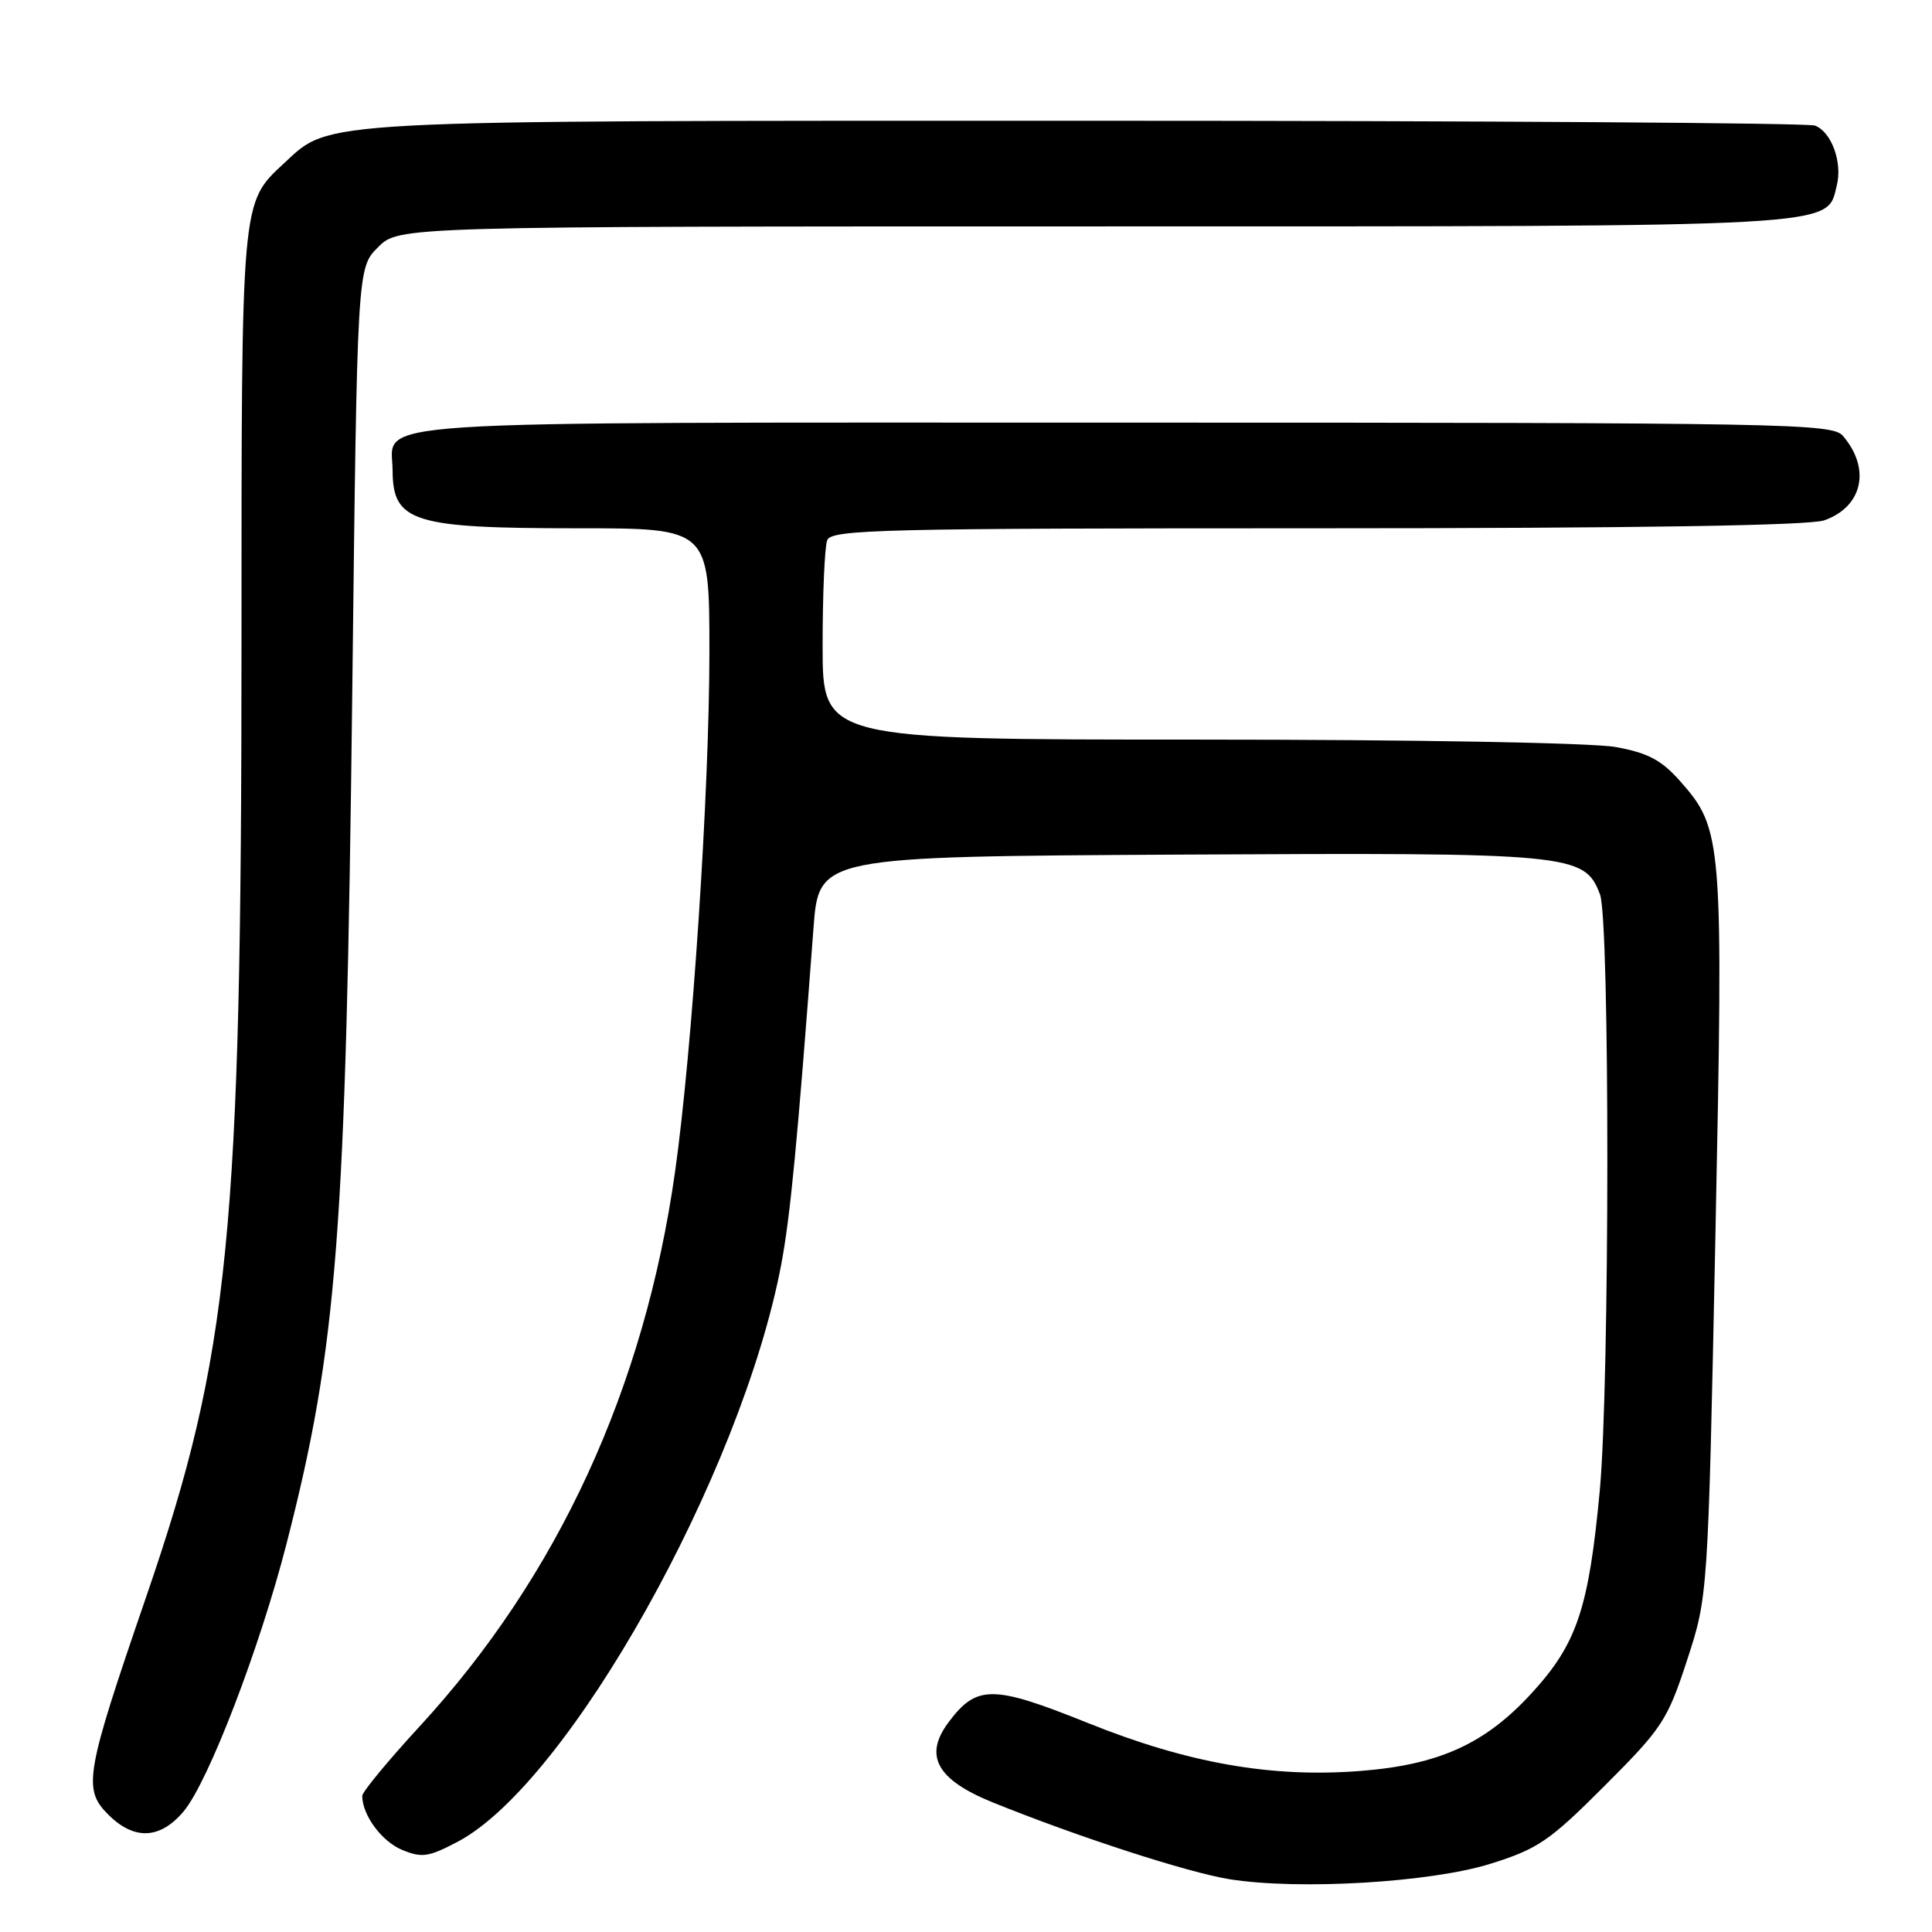 <?xml version="1.0" encoding="UTF-8" standalone="no"?>
<!DOCTYPE svg PUBLIC "-//W3C//DTD SVG 1.1//EN" "http://www.w3.org/Graphics/SVG/1.1/DTD/svg11.dtd" >
<svg xmlns="http://www.w3.org/2000/svg" xmlns:xlink="http://www.w3.org/1999/xlink" version="1.1" viewBox="0 0 256 256">
 <g >
 <path fill="currentColor"
d=" M 197.49 246.96 C 203.79 244.99 205.31 243.95 212.62 236.63 C 220.25 229.00 220.93 227.98 223.54 220.00 C 226.32 211.50 226.32 211.50 227.30 163.77 C 228.37 111.17 228.27 109.90 222.63 103.51 C 220.16 100.72 218.36 99.76 214.11 98.99 C 211.04 98.42 187.34 98.00 158.86 98.00 C 109.00 98.00 109.00 98.00 109.00 85.58 C 109.00 78.75 109.27 72.45 109.61 71.58 C 110.15 70.16 116.80 70.00 174.46 70.00 C 216.74 70.00 239.73 69.64 241.71 68.95 C 246.81 67.17 247.93 62.10 244.19 57.75 C 242.78 56.11 236.99 56.00 148.92 56.00 C 45.25 56.00 51.98 55.56 52.02 62.32 C 52.05 69.18 54.68 70.00 76.57 70.00 C 94.00 70.00 94.00 70.00 94.00 86.35 C 94.00 104.81 91.73 139.13 89.45 155.26 C 85.39 183.97 73.92 208.86 55.60 228.76 C 51.42 233.30 48.00 237.44 48.00 237.96 C 48.00 240.50 50.57 243.99 53.26 245.11 C 55.91 246.21 56.80 246.07 60.70 244.01 C 75.33 236.24 98.23 195.36 103.51 167.59 C 104.72 161.18 105.64 151.66 107.79 123.00 C 108.50 113.50 108.50 113.50 156.26 113.24 C 208.42 112.96 209.95 113.10 212.01 118.52 C 213.32 121.98 213.30 183.24 211.98 197.50 C 210.52 213.11 208.96 217.79 203.01 224.29 C 196.81 231.08 190.69 233.86 180.14 234.67 C 168.41 235.57 157.35 233.62 144.11 228.29 C 131.52 223.23 129.40 223.22 125.66 228.25 C 122.38 232.65 124.14 235.82 131.50 238.81 C 142.81 243.39 157.38 248.12 162.94 249.01 C 172.14 250.47 189.55 249.44 197.49 246.96 Z  M 24.33 240.02 C 27.60 236.13 34.42 218.39 37.98 204.50 C 44.70 178.29 45.83 163.63 46.68 91.51 C 47.33 35.51 47.33 35.51 50.09 32.76 C 52.85 30.00 52.85 30.00 144.97 30.00 C 244.98 30.00 241.99 30.16 243.38 24.60 C 244.16 21.53 242.69 17.48 240.49 16.64 C 239.58 16.29 196.20 16.00 144.10 16.00 C 40.77 16.00 43.89 15.83 37.61 21.66 C 31.94 26.92 32.00 26.27 32.00 84.91 C 32.00 163.61 30.43 179.39 19.40 211.50 C 11.29 235.10 10.95 237.05 14.35 240.45 C 17.78 243.87 21.21 243.72 24.33 240.02 Z "/>
</g>
</svg>